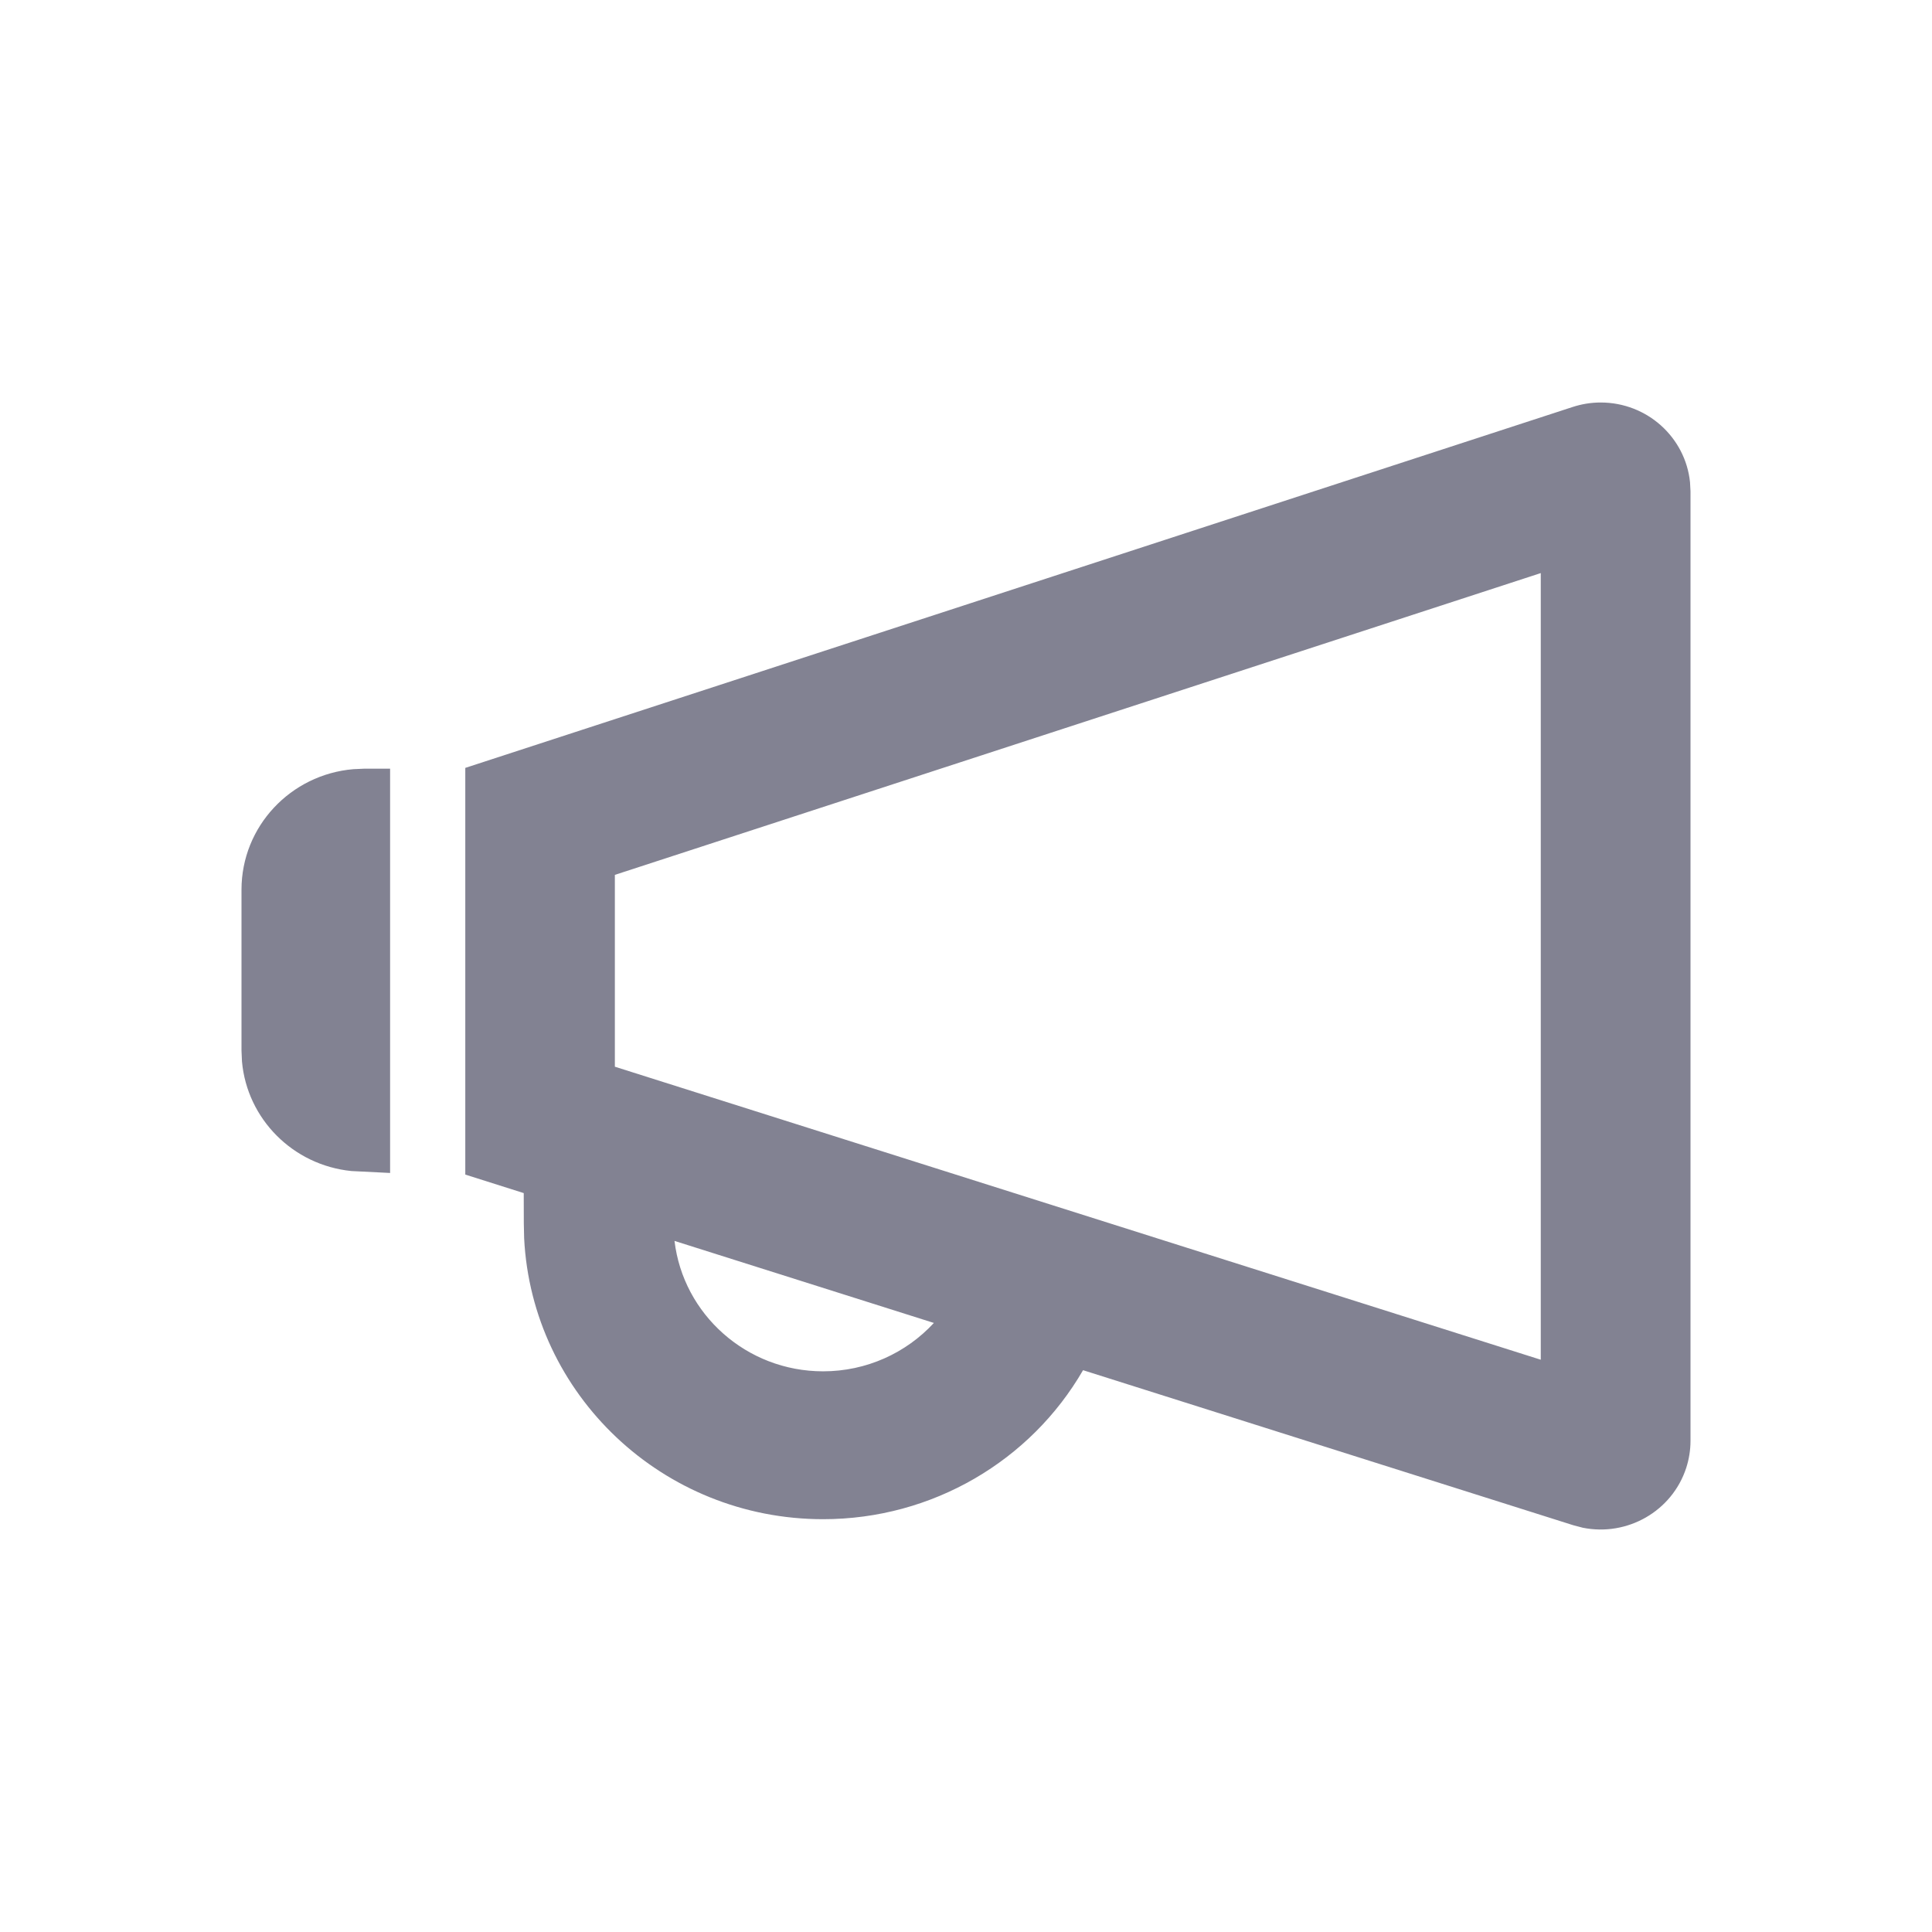 <svg width="24" height="24" viewBox="0 0 24 24" fill="none" xmlns="http://www.w3.org/2000/svg">
<path fill-rule="evenodd" clip-rule="evenodd" d="M19.884 5C20.462 5 20.937 5.434 20.994 5.99L21 6.102V17.898C21 18.012 20.982 18.125 20.947 18.234C20.771 18.775 20.213 19.089 19.662 18.978L19.544 18.947L13.454 17.021C12.805 18.144 11.585 18.872 10.225 18.872C8.234 18.872 6.608 17.325 6.511 15.381L6.507 15.198L6.506 14.821L5.78 14.591V9.539L19.535 5.056C19.648 5.019 19.766 5 19.884 5ZM8.379 15.415C8.487 16.327 9.273 17.035 10.225 17.035C10.763 17.035 11.257 16.807 11.601 16.434L8.379 15.415ZM19.14 7.119L7.638 10.868V13.251L19.14 16.891V7.119ZM4.846 9.549V14.571L4.365 14.547C3.638 14.474 3.07 13.899 3.006 13.187L3 13.052V11.052C3 10.266 3.611 9.621 4.389 9.555L4.521 9.549H4.846Z" fill="#828292"/>
</svg>
